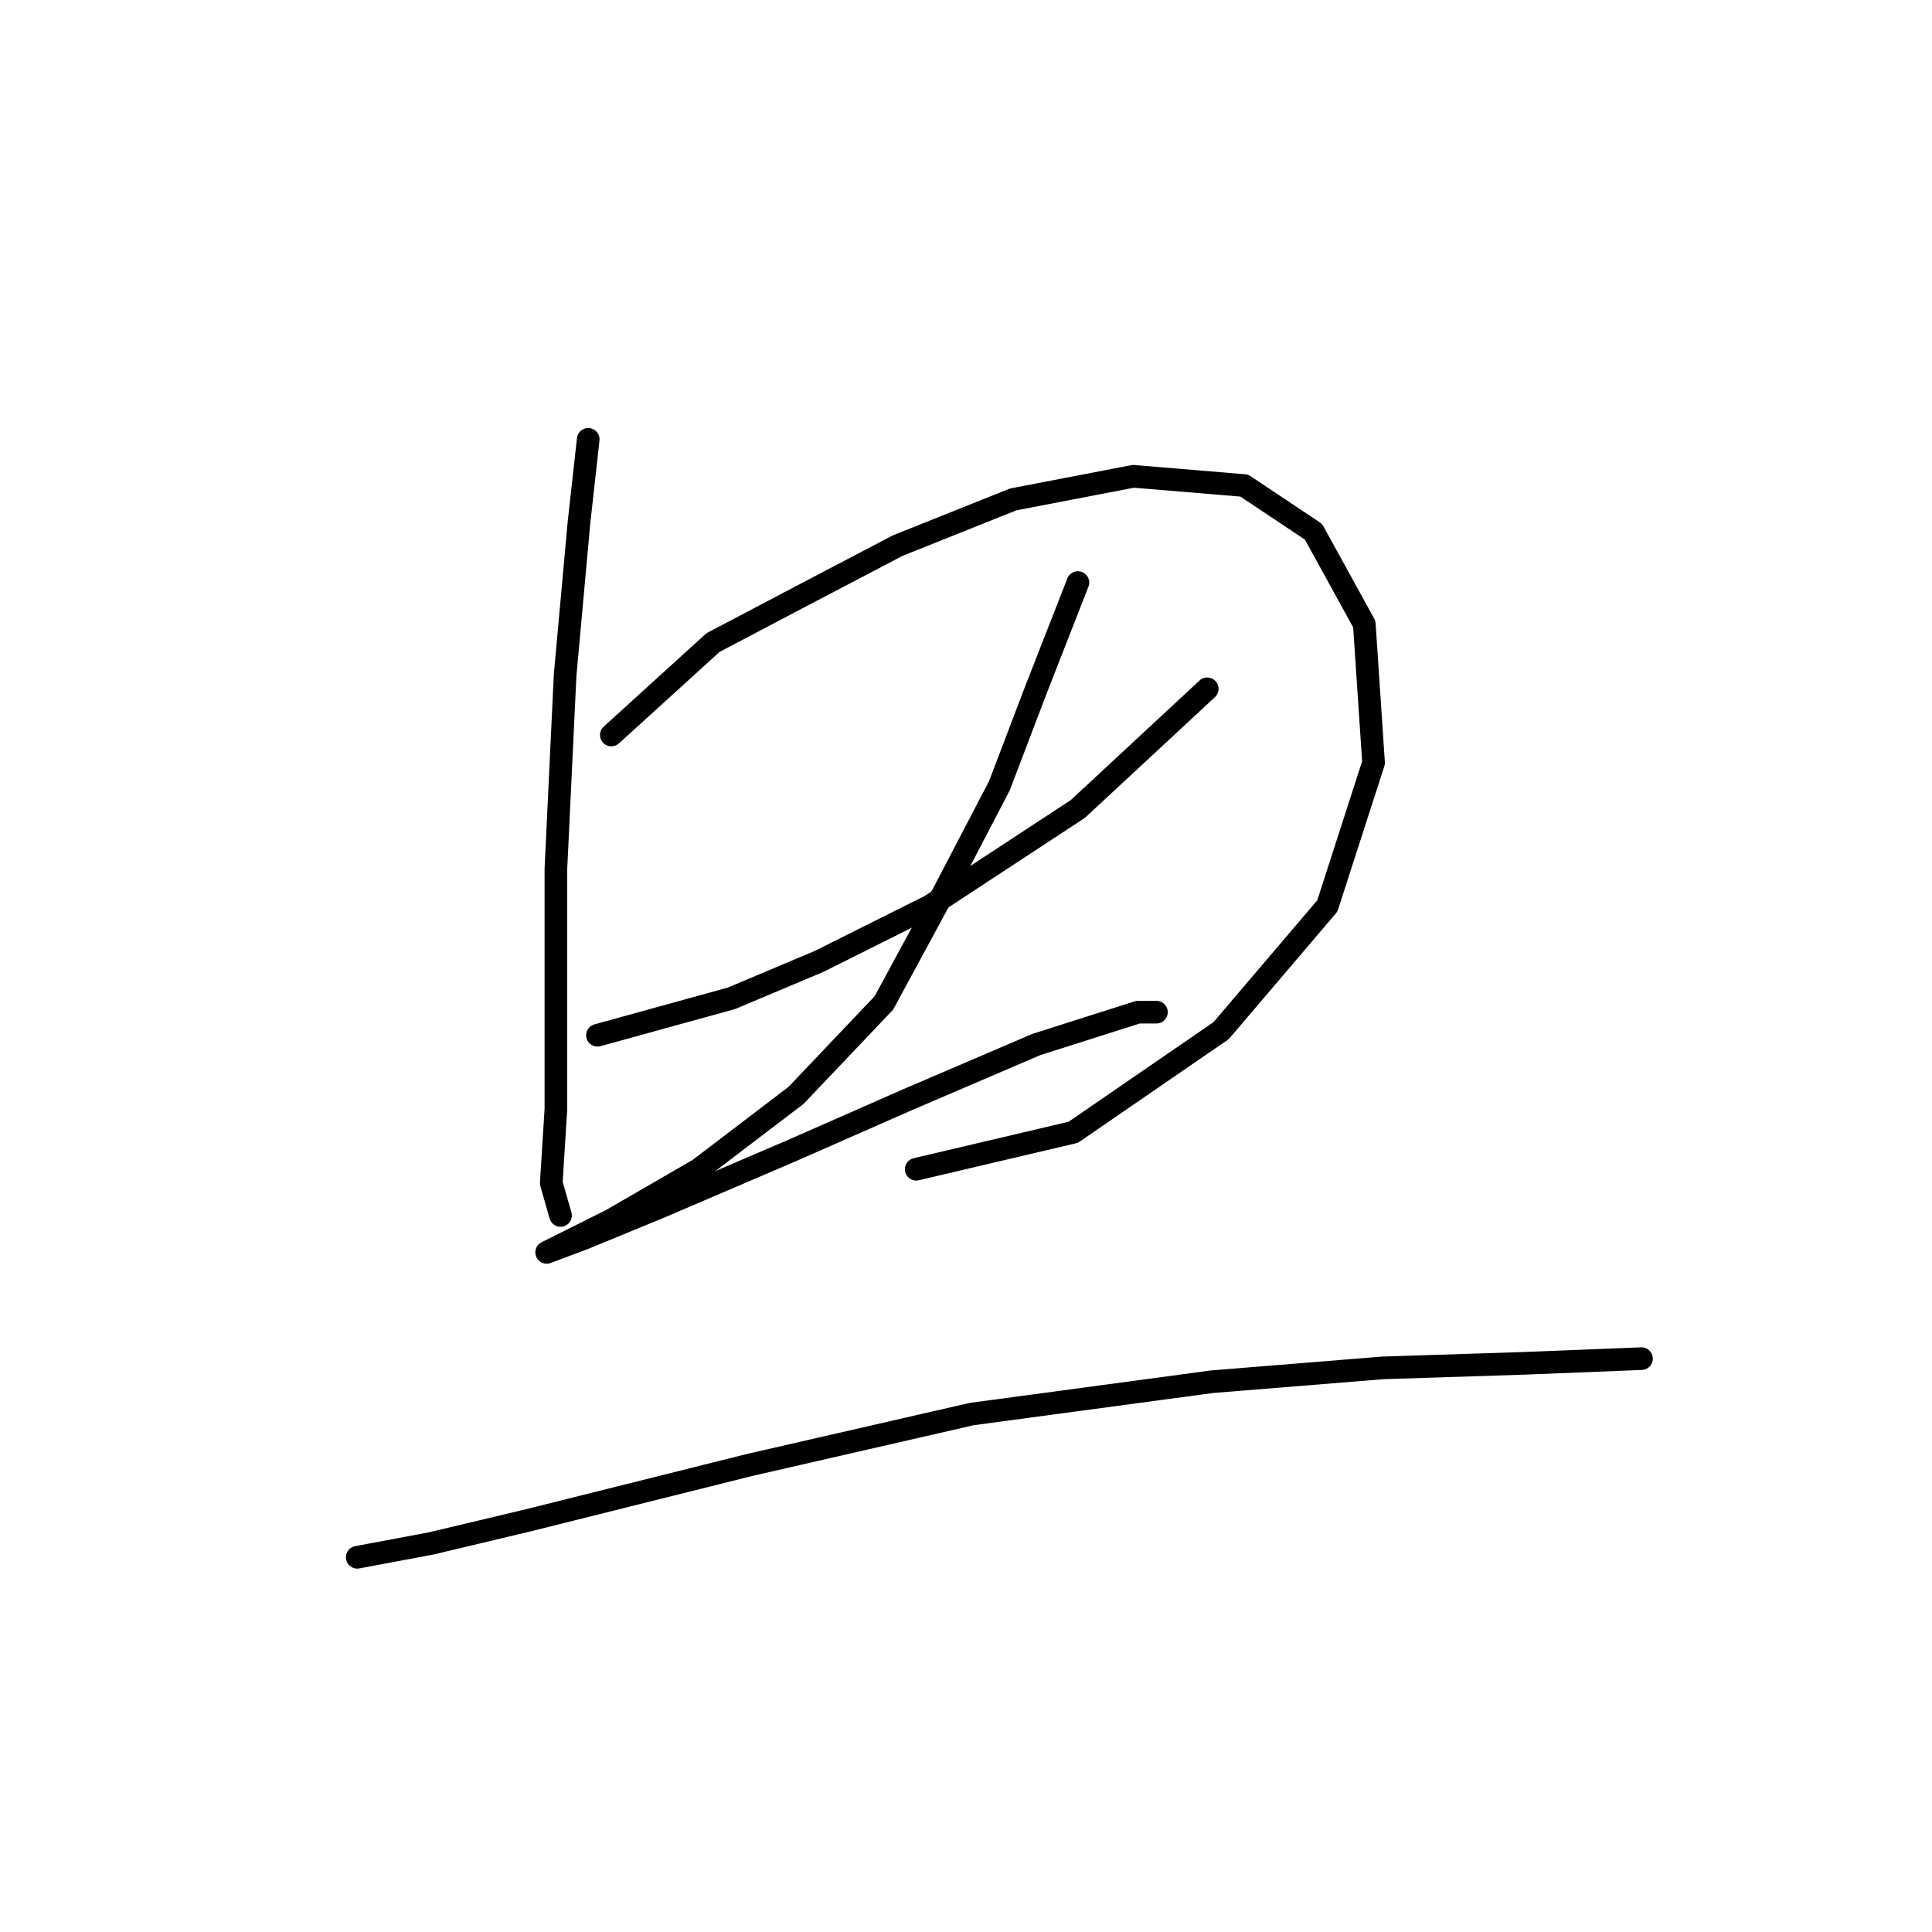 <?xml version="1.0" standalone="no"?>
    <svg width="256" height="256" xmlns="http://www.w3.org/2000/svg" version="1.1">
    <polyline stroke="black" stroke-width="3" stroke-linecap="round" fill="transparent" stroke-linejoin="round" points="77.943 58.216 76.719 69.235 74.883 89.434 73.659 115.143 73.659 132.282 73.659 146.973 73.046 156.767 74.271 161.052 74.271 161.052 " />
        <polyline stroke="black" stroke-width="3" stroke-linecap="round" fill="transparent" stroke-linejoin="round" points="81.004 97.392 94.47 85.149 106.1 79.028 118.955 72.295 134.258 66.174 150.173 63.113 164.863 64.338 174.045 70.459 180.778 82.701 182.003 101.064 175.881 120.04 161.803 136.567 142.215 150.033 121.403 154.93 121.403 154.93 " />
        <polyline stroke="black" stroke-width="3" stroke-linecap="round" fill="transparent" stroke-linejoin="round" points="79.168 137.179 96.919 132.282 108.549 127.385 123.24 120.04 142.827 107.186 159.966 91.271 159.966 91.271 " />
        <polyline stroke="black" stroke-width="3" stroke-linecap="round" fill="transparent" stroke-linejoin="round" points="142.827 77.192 137.318 91.271 132.421 104.125 125.076 118.204 117.119 132.894 105.488 145.137 92.634 154.93 81.004 161.664 74.883 164.724 72.434 165.948 72.434 165.948 77.331 164.112 87.737 159.827 104.876 152.482 120.179 145.749 137.318 138.403 150.785 134.119 153.233 134.119 153.233 134.119 " />
        <polyline stroke="black" stroke-width="3" stroke-linecap="round" fill="transparent" stroke-linejoin="round" points="47.338 206.348 57.131 204.512 69.986 201.451 99.367 194.106 128.749 187.372 160.579 183.088 183.227 181.251 202.202 180.639 217.505 180.027 217.505 180.027 " />
        </svg>